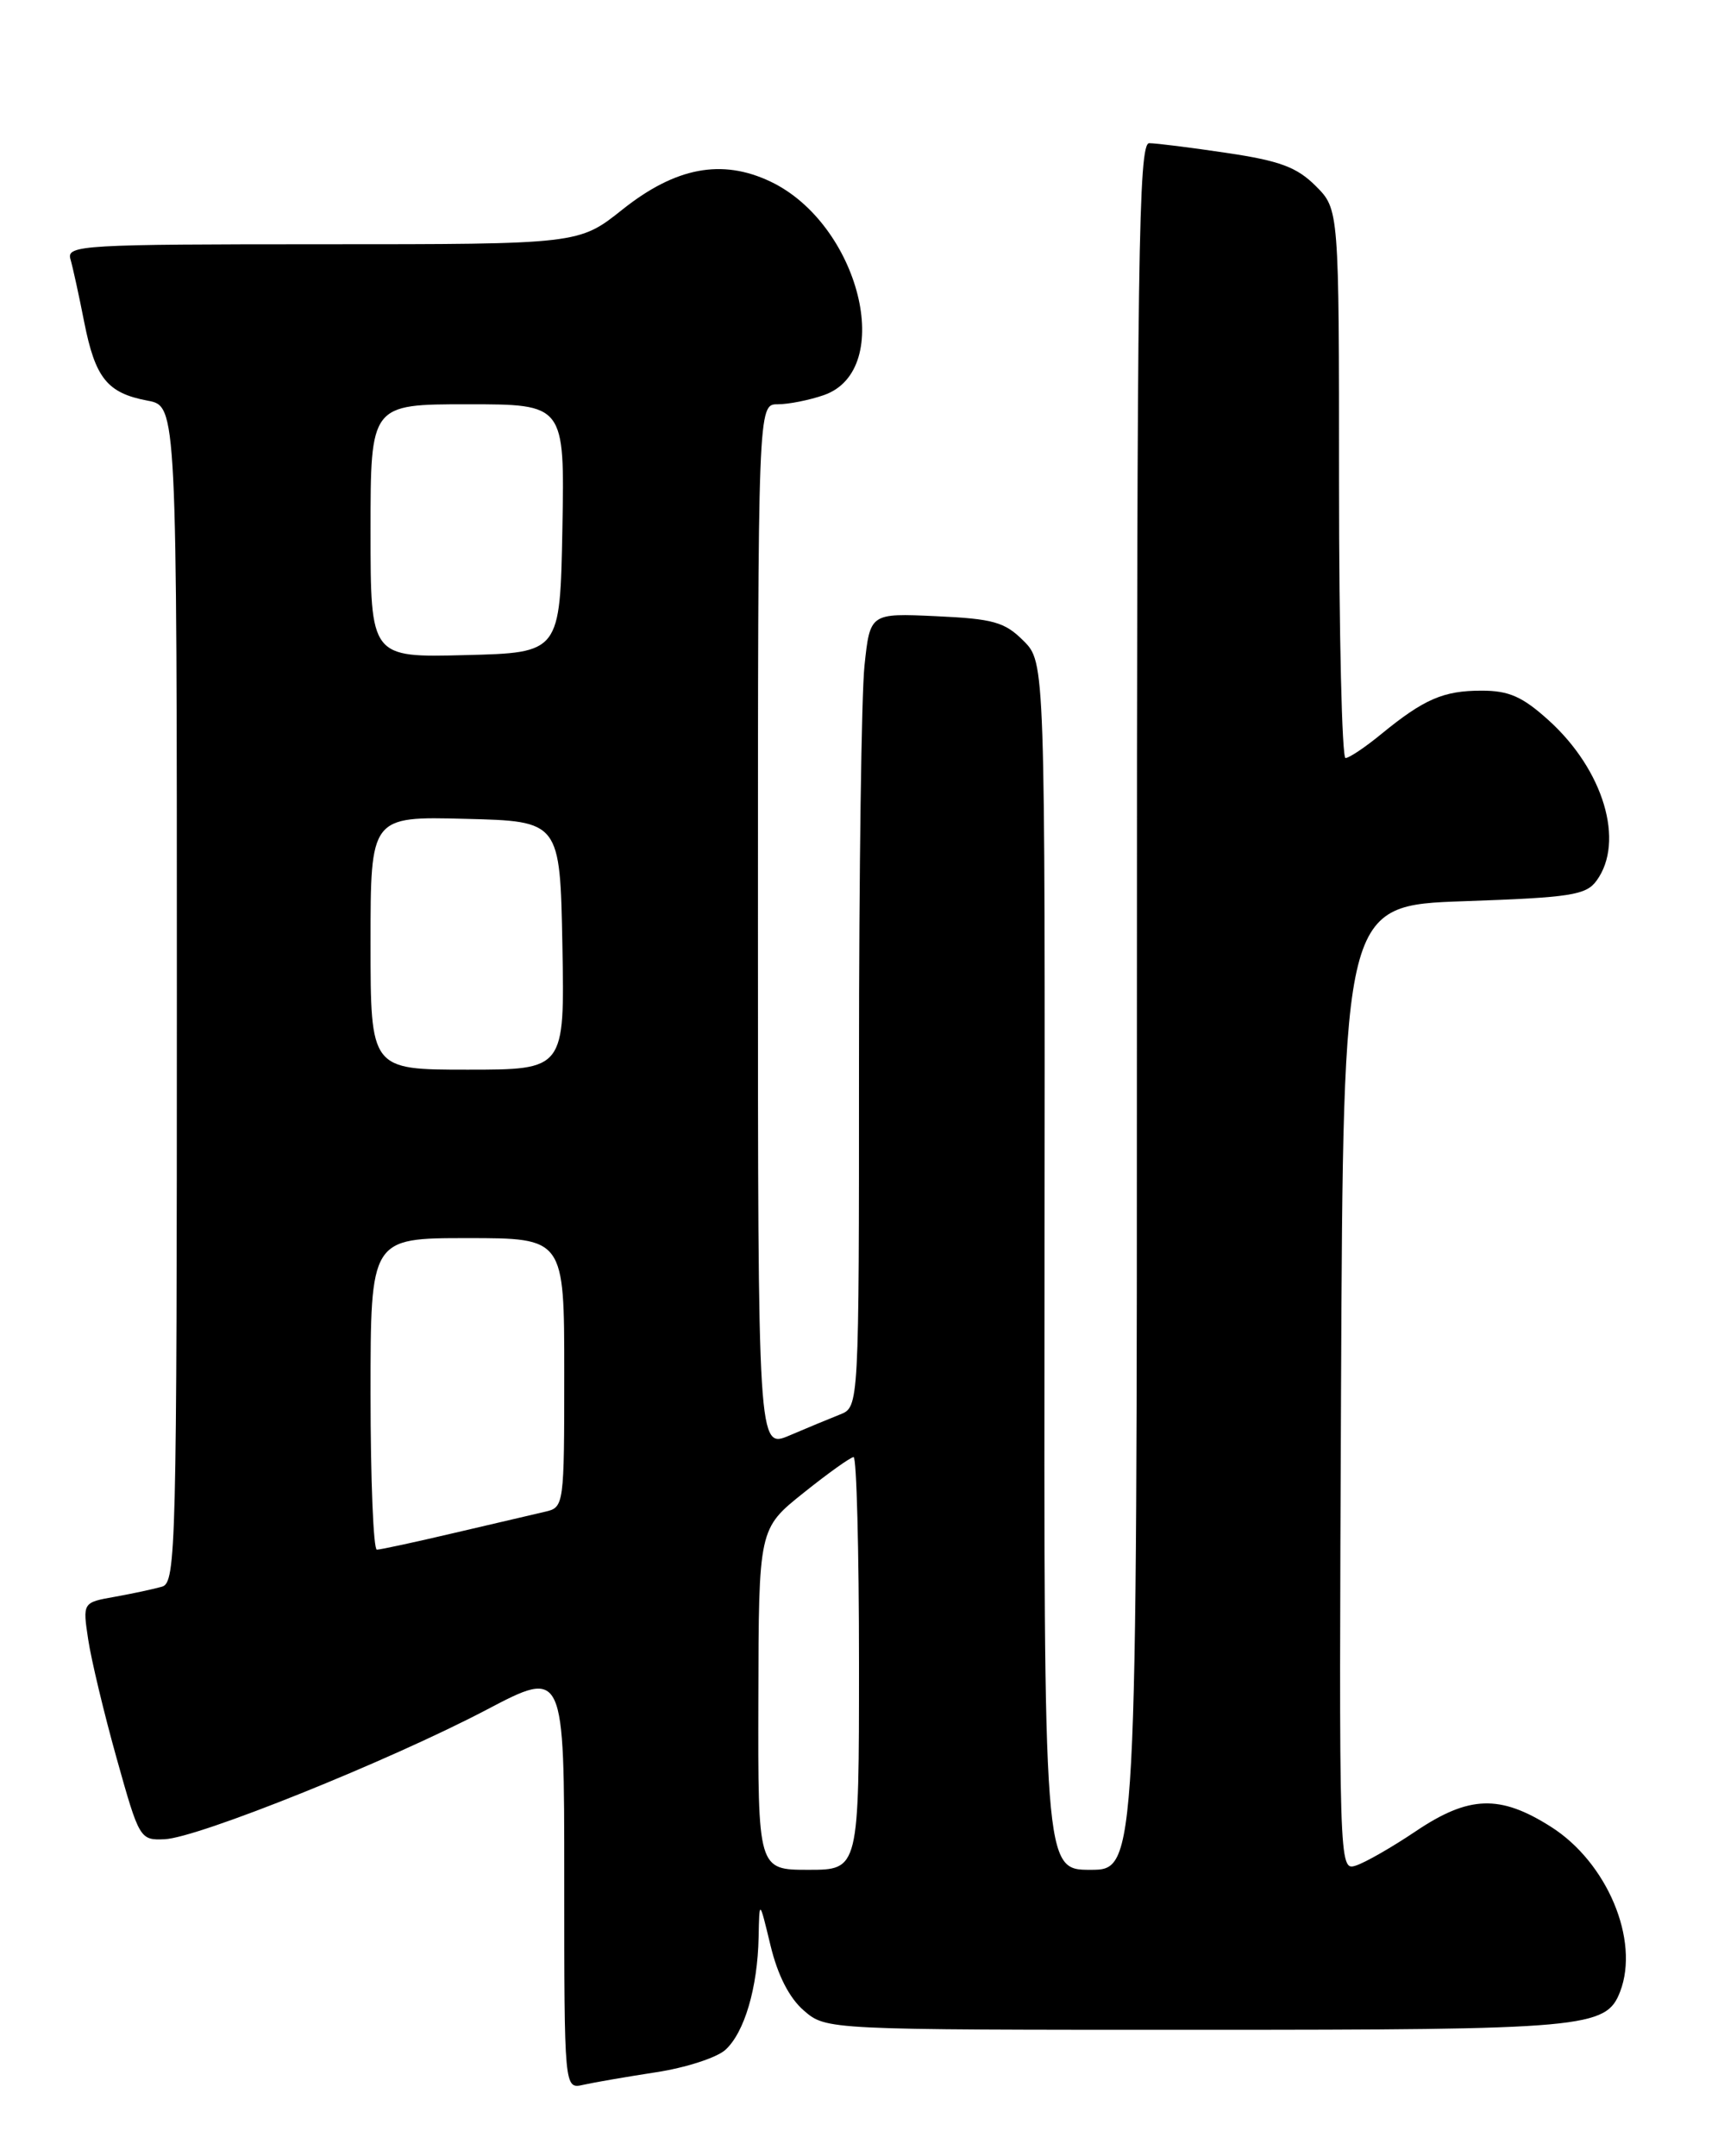 <?xml version="1.0" encoding="UTF-8" standalone="no"?>
<!DOCTYPE svg PUBLIC "-//W3C//DTD SVG 1.1//EN" "http://www.w3.org/Graphics/SVG/1.1/DTD/svg11.dtd" >
<svg xmlns="http://www.w3.org/2000/svg" xmlns:xlink="http://www.w3.org/1999/xlink" version="1.1" viewBox="0 0 204 256">
 <g >
 <path fill="currentColor"
d=" M 77.88 246.04 C 81.39 245.51 85.10 244.31 86.13 243.38 C 88.39 241.33 89.96 236.04 90.08 230.00 C 90.17 225.50 90.17 225.50 91.49 230.97 C 92.35 234.54 93.73 237.23 95.46 238.72 C 98.11 241.00 98.11 241.00 142.11 241.00 C 188.41 241.00 190.71 240.79 192.38 236.46 C 194.72 230.36 190.84 221.12 184.16 216.89 C 178.11 213.05 174.43 213.17 168.10 217.43 C 165.29 219.32 162.10 221.15 160.99 221.50 C 158.99 222.14 158.99 221.81 159.24 164.82 C 159.50 107.50 159.50 107.50 173.83 107.00 C 186.53 106.56 188.33 106.28 189.58 104.56 C 192.96 99.93 190.42 91.42 183.89 85.52 C 180.78 82.71 179.18 82.00 175.93 82.00 C 171.40 82.00 169.11 82.99 164.02 87.15 C 162.11 88.72 160.20 90.00 159.77 90.00 C 159.35 90.00 159.00 75.34 159.00 57.42 C 159.00 24.85 159.00 24.85 156.23 22.08 C 154.00 19.85 151.96 19.09 145.69 18.16 C 141.42 17.52 137.26 17.00 136.46 17.00 C 135.19 17.00 135.00 30.33 135.00 119.50 C 135.00 222.00 135.00 222.00 129.48 222.00 C 123.95 222.00 123.95 222.00 124.03 150.32 C 124.10 78.65 124.10 78.65 121.53 76.08 C 119.30 73.85 117.95 73.47 111.14 73.16 C 103.31 72.80 103.31 72.80 102.65 79.05 C 102.29 82.48 102.00 103.69 102.00 126.17 C 102.00 167.05 102.00 167.05 99.75 167.94 C 98.51 168.43 95.81 169.55 93.75 170.43 C 90.00 172.03 90.00 172.03 90.00 110.01 C 90.00 48.00 90.00 48.00 92.35 48.00 C 93.64 48.00 96.11 47.51 97.83 46.91 C 106.40 43.92 102.05 26.57 91.47 21.55 C 85.71 18.82 80.22 19.86 73.92 24.87 C 68.74 29.00 68.74 29.00 38.30 29.00 C 9.79 29.00 7.90 29.11 8.36 30.75 C 8.64 31.71 9.38 35.09 10.00 38.25 C 11.32 44.91 12.74 46.67 17.53 47.57 C 21.00 48.22 21.00 48.22 21.00 118.04 C 21.00 183.68 20.90 187.90 19.25 188.38 C 18.29 188.66 15.77 189.20 13.66 189.58 C 9.81 190.26 9.81 190.26 10.47 194.64 C 10.83 197.05 12.35 203.41 13.85 208.76 C 16.53 218.34 16.62 218.50 19.54 218.37 C 23.49 218.21 46.20 209.07 57.75 203.01 C 67.00 198.15 67.00 198.15 67.00 223.09 C 67.00 248.04 67.00 248.04 69.25 247.53 C 70.49 247.25 74.37 246.58 77.88 246.04 Z  M 90.05 201.75 C 90.09 181.50 90.09 181.50 95.41 177.25 C 98.33 174.91 101.01 173.00 101.36 173.00 C 101.71 173.00 102.00 184.03 102.00 197.50 C 102.00 222.00 102.00 222.00 96.00 222.00 C 90.00 222.00 90.00 222.00 90.05 201.75 Z  M 44.00 165.50 C 44.00 147.00 44.00 147.00 55.50 147.00 C 67.00 147.00 67.00 147.00 67.00 162.98 C 67.00 178.73 66.97 178.97 64.75 179.48 C 63.51 179.77 58.67 180.90 54.00 181.99 C 49.33 183.09 45.16 183.99 44.75 183.99 C 44.34 184.00 44.00 175.68 44.00 165.50 Z  M 44.00 111.97 C 44.00 96.93 44.00 96.93 55.25 97.22 C 66.50 97.50 66.50 97.50 66.78 112.25 C 67.05 127.00 67.05 127.00 55.53 127.00 C 44.00 127.00 44.00 127.00 44.00 111.97 Z  M 44.00 63.03 C 44.00 48.00 44.00 48.00 55.53 48.00 C 67.05 48.00 67.05 48.00 66.78 62.75 C 66.50 77.50 66.50 77.50 55.25 77.78 C 44.00 78.07 44.00 78.07 44.00 63.03 Z "/>
</g>
</svg>